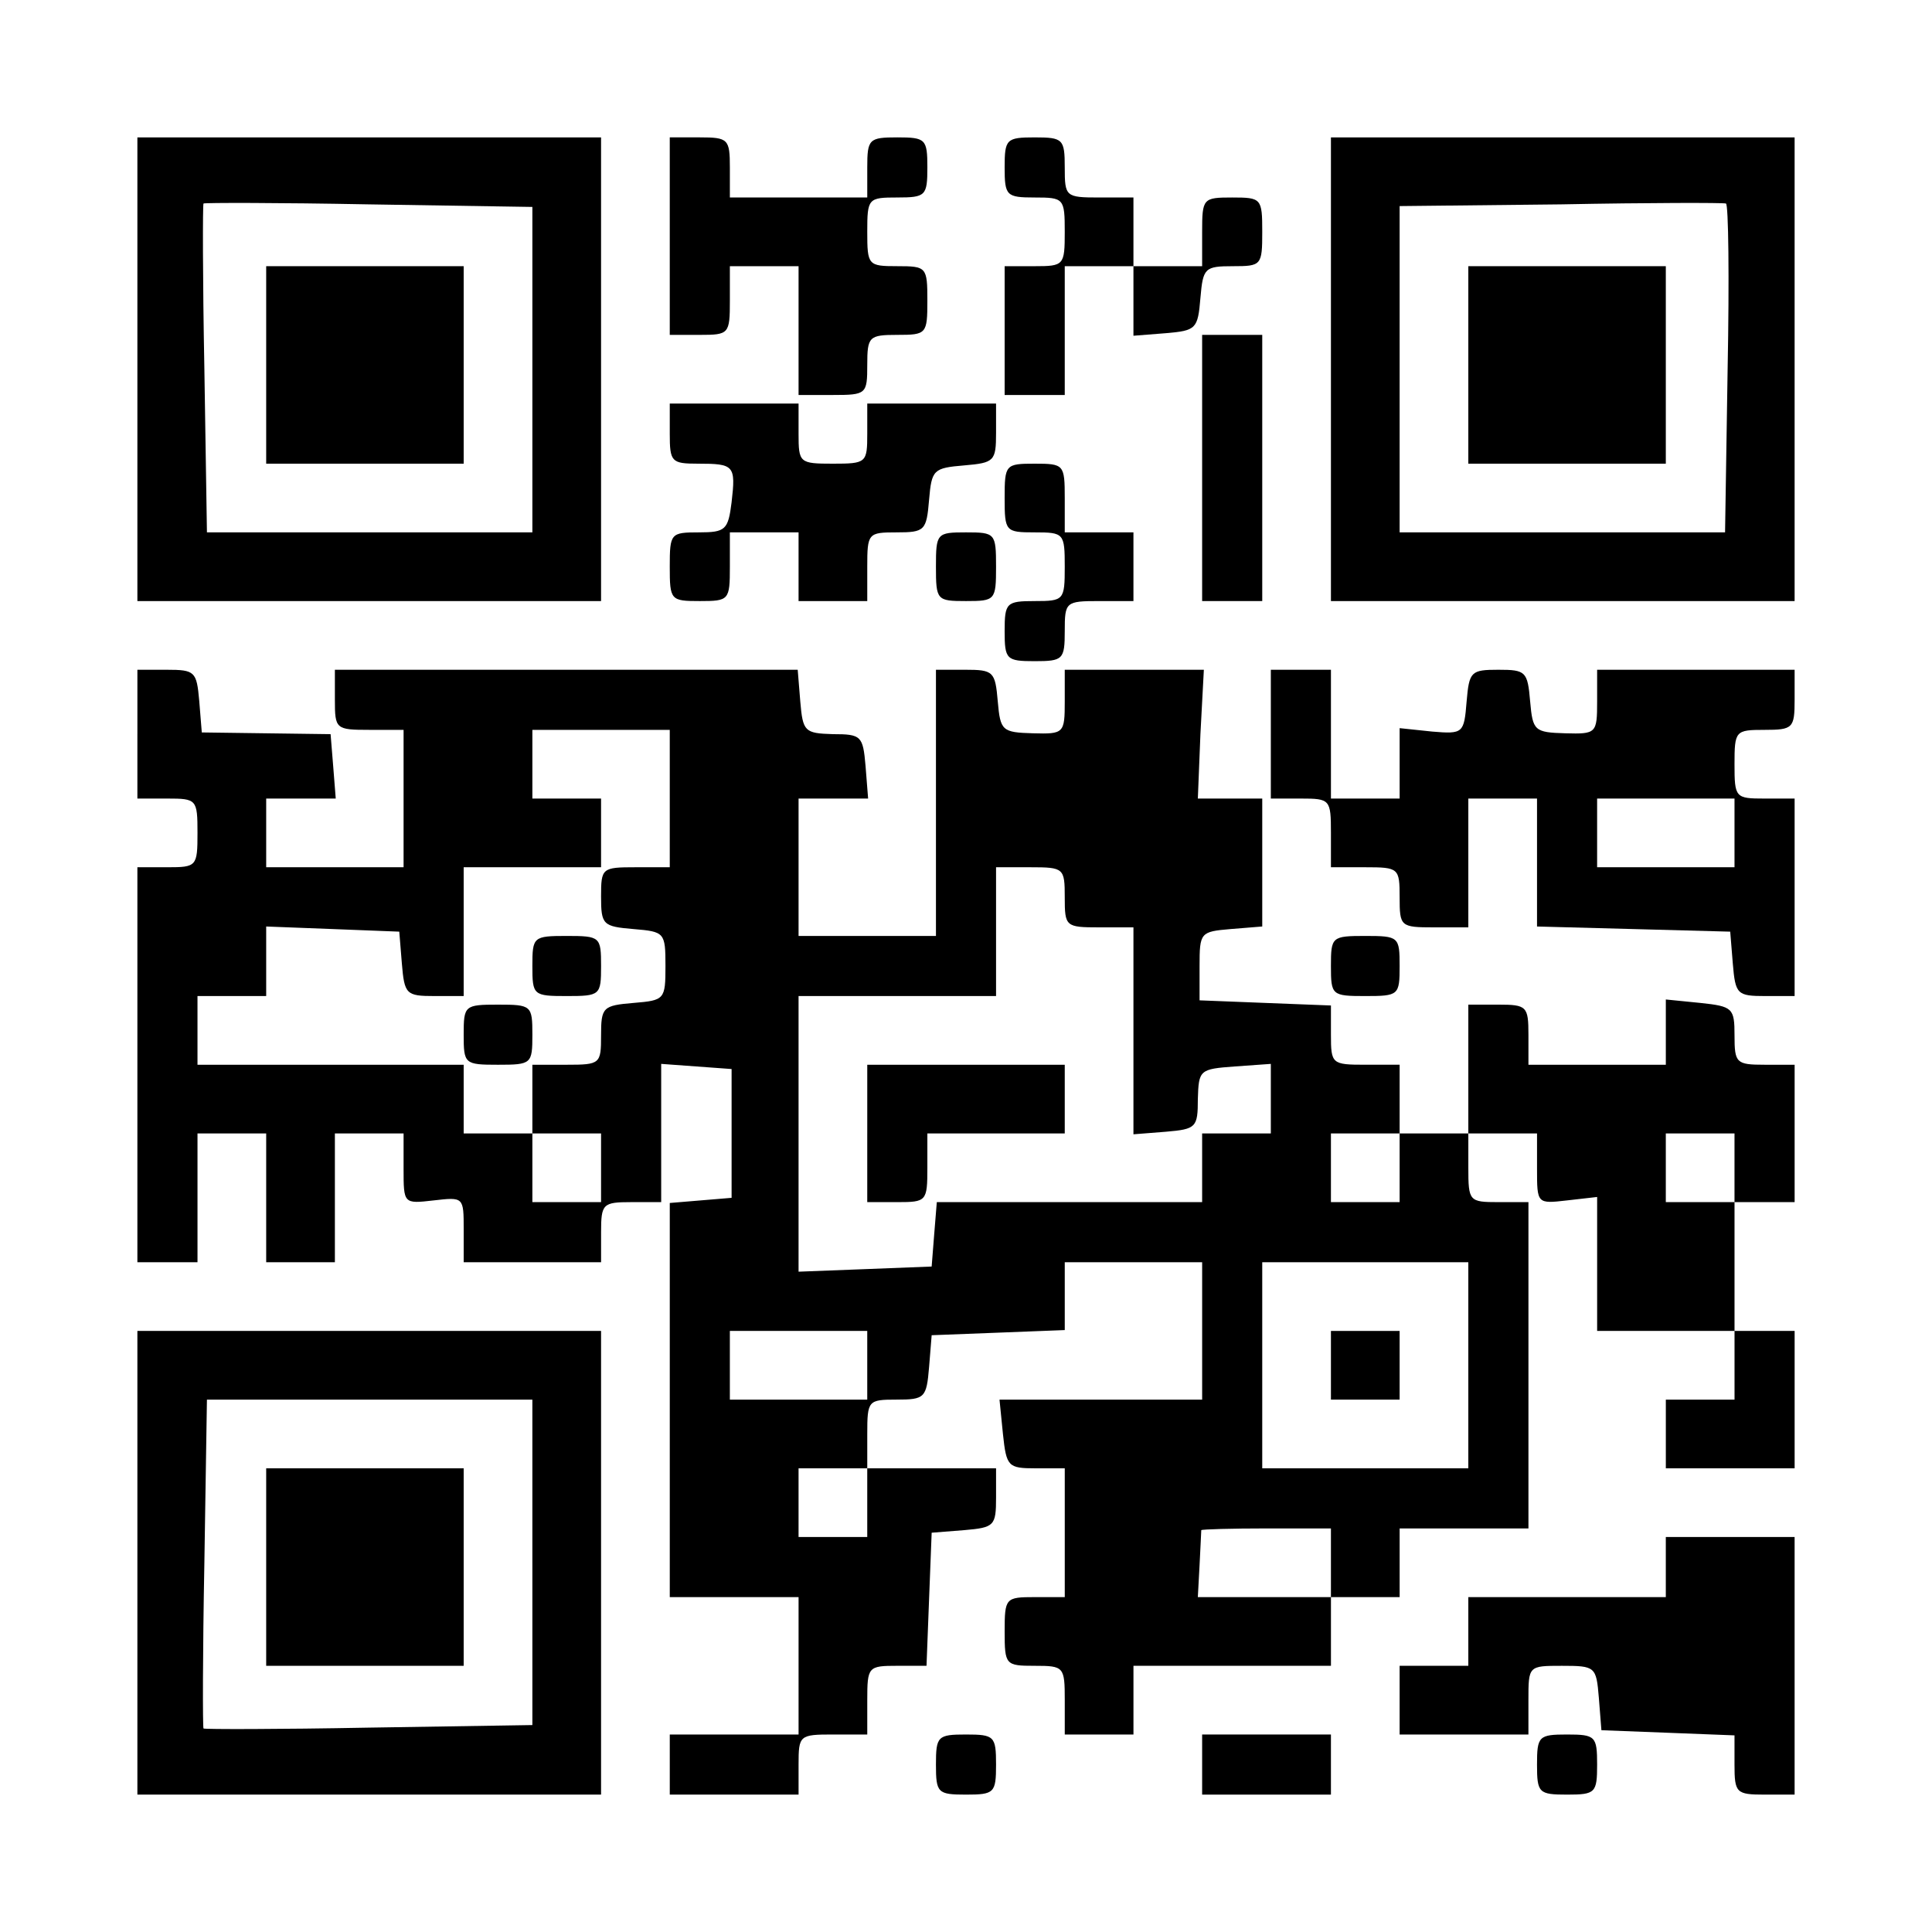 <?xml version="1.0" standalone="no"?>
<!DOCTYPE svg PUBLIC "-//W3C//DTD SVG 20010904//EN"
 "http://www.w3.org/TR/2001/REC-SVG-20010904/DTD/svg10.dtd">
<svg version="1.0" xmlns="http://www.w3.org/2000/svg"
 width="225pt" height="225pt" viewBox="0 0 225 225"
 preserveAspectRatio="xMidYMid meet">

<g transform="translate(0,225) scale(0.1,-0.1)"
fill="#000000" stroke="none">
<path d="M160 1820 l0 -270 270 0 270 0 0 270 0 270 -270 0 -270 0 0 -270z
m460 0 l0 -190 -190 0 -189 0 -3 191 c-2 105 -2 191 -1 192 1 1 87 1 192 -1
l191 -3 0 -189z"/>
<path d="M310 1825 l0 -115 115 0 115 0 0 115 0 115 -115 0 -115 0 0 -115z"/>
<path d="M780 1975 l0 -115 35 0 c34 0 35 1 35 40 l0 40 40 0 40 0 0 -75 0
-75 40 0 c39 0 40 1 40 35 0 33 2 35 35 35 34 0 35 1 35 40 0 39 -1 40 -35 40
-34 0 -35 1 -35 40 0 39 1 40 35 40 33 0 35 2 35 35 0 33 -2 35 -35 35 -33 0
-35 -2 -35 -35 l0 -35 -80 0 -80 0 0 35 c0 33 -2 35 -35 35 l-35 0 0 -115z"/>
<path d="M1170 2055 c0 -33 2 -35 35 -35 34 0 35 -1 35 -40 0 -39 -1 -40 -35
-40 l-35 0 0 -75 0 -75 35 0 35 0 0 75 0 75 40 0 40 0 0 -41 0 -40 38 3 c35 3
37 5 40 41 3 35 5 37 38 37 33 0 34 1 34 40 0 39 -1 40 -35 40 -34 0 -35 -1
-35 -40 l0 -40 -40 0 -40 0 0 40 0 40 -40 0 c-39 0 -40 1 -40 35 0 33 -2 35
-35 35 -33 0 -35 -2 -35 -35z"/>
<path d="M1550 1820 l0 -270 270 0 270 0 0 270 0 270 -270 0 -270 0 0 -270z
m462 1 l-3 -191 -189 0 -190 0 0 190 0 190 188 2 c103 2 189 2 192 1 3 0 4
-87 2 -192z"/>
<path d="M1710 1825 l0 -115 115 0 115 0 0 115 0 115 -115 0 -115 0 0 -115z"/>
<path d="M1400 1705 l0 -155 35 0 35 0 0 155 0 155 -35 0 -35 0 0 -155z"/>
<path d="M780 1745 c0 -33 2 -35 33 -35 42 0 44 -2 39 -45 -4 -32 -7 -35 -38
-35 -33 0 -34 -1 -34 -40 0 -39 1 -40 35 -40 34 0 35 1 35 40 l0 40 40 0 40 0
0 -40 0 -40 40 0 40 0 0 40 c0 39 1 40 34 40 33 0 35 2 38 38 3 35 5 37 41 40
35 3 37 5 37 38 l0 34 -75 0 -75 0 0 -35 c0 -34 -1 -35 -40 -35 -39 0 -40 1
-40 35 l0 35 -75 0 -75 0 0 -35z"/>
<path d="M1170 1670 c0 -39 1 -40 35 -40 34 0 35 -1 35 -40 0 -39 -1 -40 -35
-40 -33 0 -35 -2 -35 -35 0 -33 2 -35 35 -35 33 0 35 2 35 35 0 34 1 35 40 35
l40 0 0 40 0 40 -40 0 -40 0 0 40 c0 39 -1 40 -35 40 -34 0 -35 -1 -35 -40z"/>
<path d="M1090 1590 c0 -39 1 -40 35 -40 34 0 35 1 35 40 0 39 -1 40 -35 40
-34 0 -35 -1 -35 -40z"/>
<path d="M160 1395 l0 -75 35 0 c34 0 35 -1 35 -40 0 -39 -1 -40 -35 -40 l-35
0 0 -230 0 -230 35 0 35 0 0 75 0 75 40 0 40 0 0 -75 0 -75 40 0 40 0 0 75 0
75 40 0 40 0 0 -41 c0 -41 0 -41 35 -37 35 4 35 4 35 -34 l0 -38 80 0 80 0 0
35 c0 33 2 35 35 35 l35 0 0 81 0 80 41 -3 41 -3 0 -75 0 -75 -36 -3 -36 -3 0
-230 0 -229 75 0 75 0 0 -80 0 -80 -75 0 -75 0 0 -35 0 -35 75 0 75 0 0 35 c0
34 1 35 40 35 l40 0 0 40 c0 39 1 40 35 40 l34 0 3 78 3 77 38 3 c35 3 37 5
37 38 l0 34 -75 0 -75 0 0 40 c0 39 1 40 34 40 33 0 35 2 38 38 l3 37 78 3 77
3 0 39 0 40 80 0 80 0 0 -80 0 -80 -118 0 -118 0 4 -40 c4 -38 6 -40 38 -40
l34 0 0 -75 0 -75 -35 0 c-34 0 -35 -1 -35 -40 0 -39 1 -40 35 -40 34 0 35 -1
35 -40 l0 -40 40 0 40 0 0 40 0 40 115 0 115 0 0 40 0 40 40 0 40 0 0 40 0 40
75 0 75 0 0 190 0 190 -35 0 c-34 0 -35 1 -35 40 l0 40 40 0 40 0 0 -41 c0
-41 0 -41 35 -37 l35 4 0 -78 0 -78 80 0 80 0 0 -40 0 -40 -40 0 -40 0 0 -40
0 -40 75 0 75 0 0 80 0 80 -35 0 -35 0 0 75 0 75 35 0 35 0 0 80 0 80 -35 0
c-33 0 -35 2 -35 34 0 32 -2 34 -40 38 l-40 4 0 -38 0 -38 -80 0 -80 0 0 35
c0 33 -2 35 -35 35 l-35 0 0 -75 0 -75 -40 0 -40 0 0 40 0 40 -40 0 c-39 0
-40 1 -40 35 l0 34 -77 3 -76 3 0 40 c0 39 1 40 36 43 l37 3 0 75 0 74 -37 0
-38 0 3 75 4 75 -81 0 -81 0 0 -37 c0 -37 -1 -38 -37 -37 -36 1 -38 3 -41 37
-3 35 -5 37 -38 37 l-34 0 0 -155 0 -155 -80 0 -80 0 0 80 0 80 41 0 40 0 -3
38 c-3 35 -5 37 -38 37 -33 1 -35 3 -38 38 l-3 37 -270 0 -269 0 0 -35 c0 -34
1 -35 40 -35 l40 0 0 -80 0 -80 -80 0 -80 0 0 40 0 40 41 0 40 0 -3 38 -3 37
-75 1 -75 1 -3 37 c-3 34 -5 36 -38 36 l-34 0 0 -75z m620 -75 l0 -80 -40 0
c-39 0 -40 -1 -40 -34 0 -33 2 -35 38 -38 36 -3 37 -4 37 -43 0 -39 -1 -40
-37 -43 -36 -3 -38 -5 -38 -38 0 -33 -1 -34 -40 -34 l-40 0 0 -40 0 -40 40 0
40 0 0 -40 0 -40 -40 0 -40 0 0 40 0 40 -40 0 -40 0 0 40 0 40 -155 0 -155 0
0 40 0 40 40 0 40 0 0 40 0 41 78 -3 77 -3 3 -37 c3 -36 5 -38 38 -38 l34 0 0
75 0 75 80 0 80 0 0 40 0 40 -40 0 -40 0 0 40 0 40 80 0 80 0 0 -80z m460
-115 c0 -34 1 -35 40 -35 l40 0 0 -121 0 -120 38 3 c35 3 37 5 37 38 1 34 2
35 43 38 l42 3 0 -40 0 -41 -40 0 -40 0 0 -40 0 -40 -154 0 -155 0 -3 -37 -3
-38 -77 -3 -78 -3 0 161 0 160 115 0 115 0 0 75 0 75 40 0 c39 0 40 -1 40 -35z
m390 -315 l0 -40 -40 0 -40 0 0 40 0 40 40 0 40 0 0 -40z m390 0 l0 -40 -40 0
-40 0 0 40 0 40 40 0 40 0 0 -40z m-310 -230 l0 -120 -120 0 -120 0 0 120 0
120 120 0 120 0 0 -120z m-700 0 l0 -40 -80 0 -80 0 0 40 0 40 80 0 80 0 0
-40z m0 -160 l0 -40 -40 0 -40 0 0 40 0 40 40 0 40 0 0 -40z m540 -70 l0 -40
-77 0 -78 0 2 37 c1 21 2 39 2 41 1 1 35 2 76 2 l75 0 0 -40z"/>
<path d="M620 1125 c0 -34 1 -35 40 -35 39 0 40 1 40 35 0 34 -1 35 -40 35
-39 0 -40 -1 -40 -35z"/>
<path d="M540 1045 c0 -34 1 -35 40 -35 39 0 40 1 40 35 0 34 -1 35 -40 35
-39 0 -40 -1 -40 -35z"/>
<path d="M1010 930 l0 -80 35 0 c34 0 35 1 35 40 l0 40 80 0 80 0 0 40 0 40
-115 0 -115 0 0 -80z"/>
<path d="M1550 660 l0 -40 40 0 40 0 0 40 0 40 -40 0 -40 0 0 -40z"/>
<path d="M1480 1395 l0 -75 35 0 c34 0 35 -1 35 -40 l0 -40 40 0 c39 0 40 -1
40 -35 0 -34 1 -35 40 -35 l40 0 0 75 0 75 40 0 40 0 0 -75 0 -74 113 -3 112
-3 3 -37 c3 -36 5 -38 38 -38 l34 0 0 115 0 115 -35 0 c-34 0 -35 1 -35 40 0
39 1 40 35 40 33 0 35 2 35 35 l0 35 -115 0 -115 0 0 -37 c0 -37 -1 -38 -37
-37 -36 1 -38 3 -41 37 -3 35 -5 37 -37 37 -32 0 -34 -2 -37 -37 -3 -37 -4
-38 -40 -35 l-38 4 0 -41 0 -41 -40 0 -40 0 0 75 0 75 -35 0 -35 0 0 -75z
m540 -115 l0 -40 -80 0 -80 0 0 40 0 40 80 0 80 0 0 -40z"/>
<path d="M1550 1125 c0 -34 1 -35 40 -35 39 0 40 1 40 35 0 34 -1 35 -40 35
-39 0 -40 -1 -40 -35z"/>
<path d="M160 430 l0 -270 270 0 270 0 0 270 0 270 -270 0 -270 0 0 -270z
m460 0 l0 -189 -191 -3 c-105 -2 -191 -2 -192 -1 -1 1 -1 87 1 192 l3 191 189
0 190 0 0 -190z"/>
<path d="M310 425 l0 -115 115 0 115 0 0 115 0 115 -115 0 -115 0 0 -115z"/>
<path d="M1940 425 l0 -35 -115 0 -115 0 0 -40 0 -40 -40 0 -40 0 0 -40 0 -40
75 0 75 0 0 40 c0 40 0 40 39 40 39 0 40 -1 43 -37 l3 -38 78 -3 77 -3 0 -34
c0 -33 2 -35 35 -35 l35 0 0 150 0 150 -75 0 -75 0 0 -35z"/>
<path d="M1090 195 c0 -33 2 -35 35 -35 33 0 35 2 35 35 0 33 -2 35 -35 35
-33 0 -35 -2 -35 -35z"/>
<path d="M1400 195 l0 -35 75 0 75 0 0 35 0 35 -75 0 -75 0 0 -35z"/>
<path d="M1790 195 c0 -33 2 -35 35 -35 33 0 35 2 35 35 0 33 -2 35 -35 35
-33 0 -35 -2 -35 -35z"/>
</g>
</svg>
